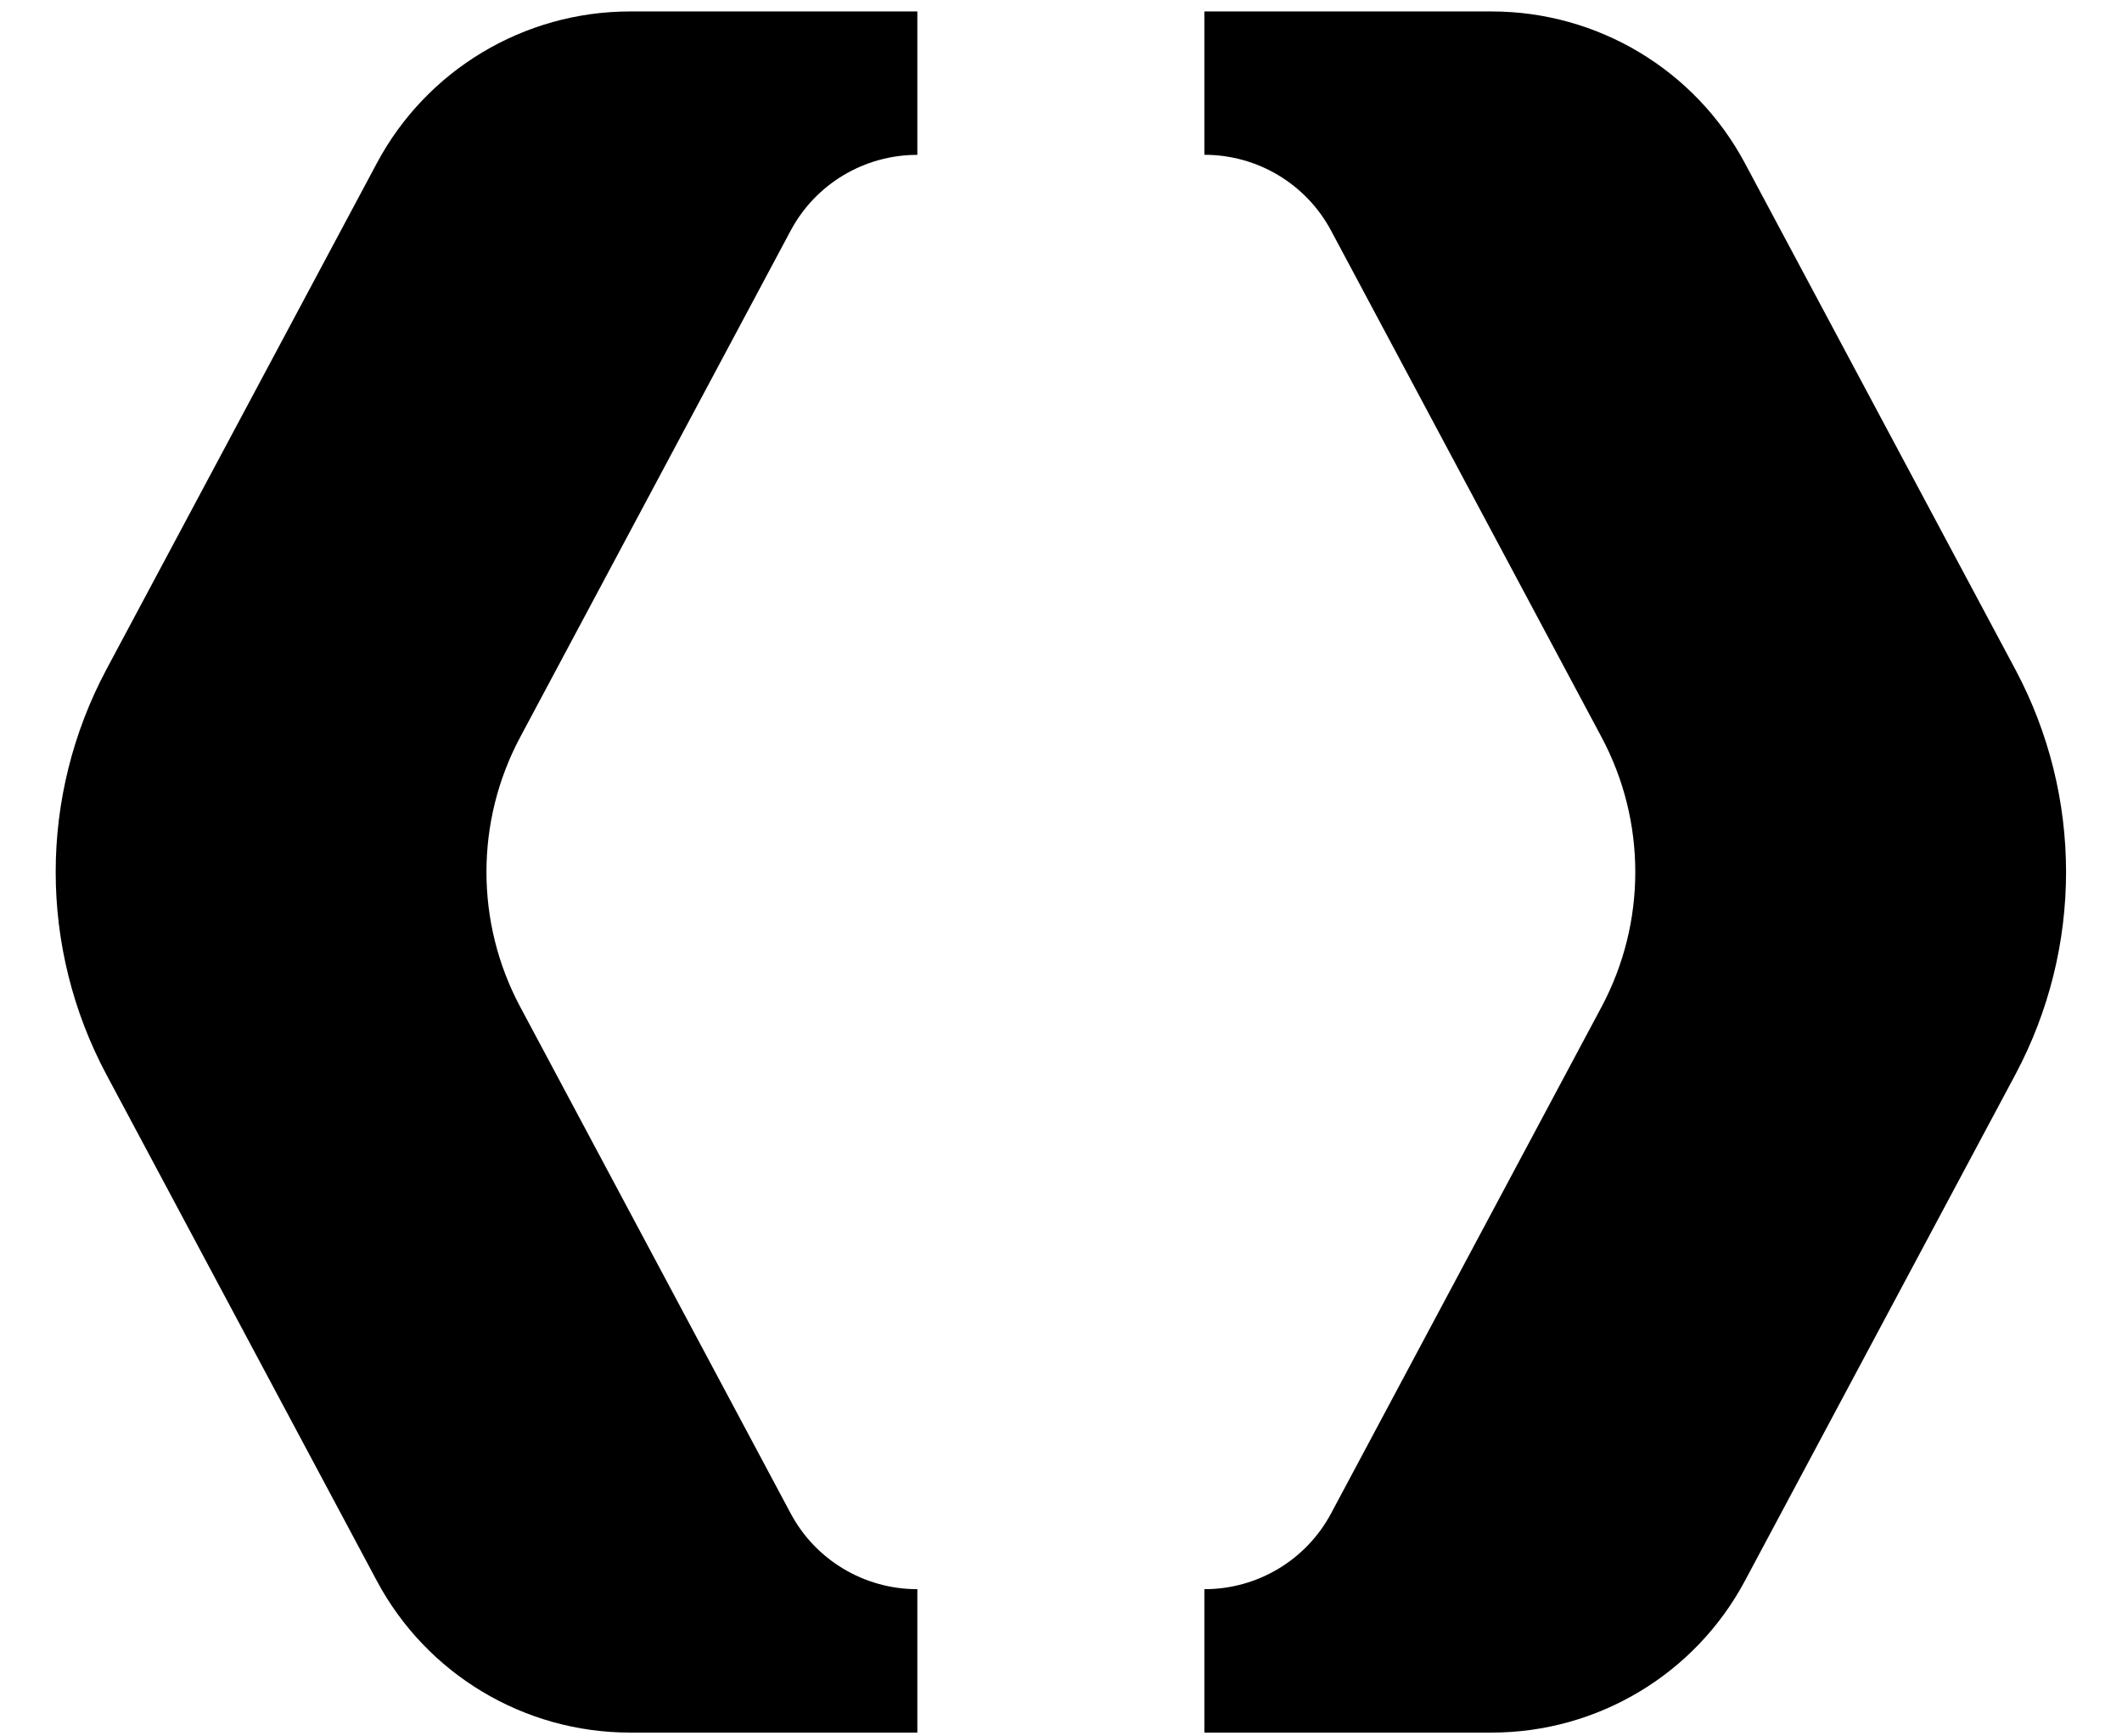 <svg
      xmlns="http://www.w3.org/2000/svg"
      width="33"
      height="27"
      viewBox="0 0 33 27"
      fill="none"
    >
      <path
        d="M5.859 2.54L1.654 10.411C1.129 11.396 0.866 12.477 0.866 13.559C0.866 14.642 1.129 15.723 1.654 16.708L5.859 24.579C6.634 26.033 8.15 26.941 9.799 26.941H14.266V24.711H14.264C13.44 24.711 12.682 24.258 12.295 23.531L8.091 15.658C7.74 15.002 7.565 14.281 7.565 13.559C7.565 12.837 7.74 12.116 8.091 11.46L12.295 3.588C12.682 2.861 13.44 2.408 14.264 2.408H14.266V0.178H9.799C8.15 0.178 6.634 1.086 5.859 2.54Z"
        fill="black"
      />
      <path
        d="M31.342 10.411L27.137 2.54C26.362 1.086 24.846 0.178 23.197 0.178H18.73V2.407H18.732C19.556 2.407 20.314 2.861 20.701 3.588L24.905 11.46C25.256 12.116 25.431 12.837 25.431 13.559C25.431 14.282 25.256 15.002 24.905 15.659L20.701 23.531C20.314 24.258 19.556 24.711 18.732 24.711H18.73V26.941H23.197C24.846 26.941 26.362 26.033 27.137 24.579L31.342 16.708C31.867 15.723 32.13 14.642 32.13 13.559C32.13 12.477 31.867 11.396 31.342 10.411Z"
        fill="black"
      />
    </svg>